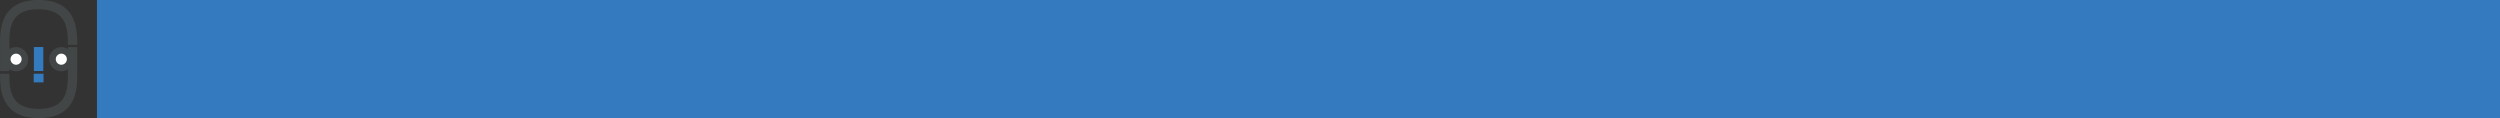 <?xml version="1.0" encoding="UTF-8" standalone="no"?>
<!-- Created with Inkscape (http://www.inkscape.org/) -->

<svg
   xmlns:dc="http://purl.org/dc/elements/1.1/"
   xmlns:cc="http://creativecommons.org/ns#"
   xmlns:rdf="http://www.w3.org/1999/02/22-rdf-syntax-ns#"
   xmlns:svg="http://www.w3.org/2000/svg"
   xmlns="http://www.w3.org/2000/svg"
   xmlns:sodipodi="http://sodipodi.sourceforge.net/DTD/sodipodi-0.dtd"
   xmlns:inkscape="http://www.inkscape.org/namespaces/inkscape"
   id="svg3020"
   version="1.1"
   inkscape:version="0.48.3.1 r9886"
   width="2606.19"
   height="123.222"
   xml:space="preserve"
   sodipodi:docname="title.pdf"
   inkscape:export-filename="/home/josh/dev/bigcompany/know-your-http/title-methods.png"
   inkscape:export-xdpi="300"
   inkscape:export-ydpi="300"><rect width="100%" height="100%" fill="#333333" stroke="none"/><defs
     id="defs3024"><clipPath
       clipPathUnits="userSpaceOnUse"
       id="clipPath3038"><path
         d="m 0,217.939 326.717,0 L 326.717,0 0,0 0,217.939 z"
         id="path3040"
         inkscape:connector-curvature="0" /></clipPath></defs><sodipodi:namedview
     pagecolor="#ffffff"
     bordercolor="#666666"
     borderopacity="1"
     objecttolerance="10"
     gridtolerance="10"
     guidetolerance="10"
     inkscape:pageopacity="0"
     inkscape:pageshadow="2"
     inkscape:window-width="1598"
     inkscape:window-height="874"
     id="namedview3022"
     showgrid="false"
     fit-margin-top="0"
     fit-margin-left="0"
     fit-margin-right="0"
     fit-margin-bottom="0"
     showguides="true"
     inkscape:guide-bbox="true"
     inkscape:zoom="0.6359578"
     inkscape:cx="2185.3226"
     inkscape:cy="-221.45407"
     inkscape:window-x="0"
     inkscape:window-y="24"
     inkscape:window-maximized="0"
     inkscape:current-layer="g3028" /><g
     id="g3028"
     inkscape:groupmode="layer"
     inkscape:label="big-company-logo"
     transform="matrix(1.25,0,0,-1.25,-5.495,259.521)"><g
       id="g3066"
       transform="matrix(0.57,0,0,0.57,-51.524,92.25)"
       inkscape:export-filename="/home/josh/dev/bigcompany/know-your-http/title-status-codes.png"
       inkscape:export-xdpi="300"
       inkscape:export-ydpi="300"><path
         id="path3030"
         style="fill:#347abe;fill-opacity:1;fill-rule:nonzero;stroke:none"
         d="m 147.687,133.585 13.8,0 0,-35.132 -13.8,0 0,35.132 z"
         inkscape:connector-curvature="0" /><path
         id="path3032"
         style="fill:#347abe;fill-opacity:1;fill-rule:nonzero;stroke:none"
         d="m 147.414,94.536 14.347,0 0,-12.635 -14.347,0 0,12.635 z"
         inkscape:connector-curvature="0" /><g
         id="g3034"><g
           clip-path="url(#clipPath3038)"
           id="g3036"><g
             transform="translate(139.363,115.793)"
             id="g3042"><path
               id="path3044"
               style="fill:#434646;fill-opacity:1;fill-rule:nonzero;stroke:none"
               d="m 0,0 c 0,-9.799 -7.943,-17.743 -17.742,-17.743 -9.799,0 -17.742,7.944 -17.742,17.743 0,9.799 7.943,17.743 17.742,17.743 C -7.943,17.743 0,9.799 0,0"
               inkscape:connector-curvature="0" /></g><g
             transform="translate(205.563,115.793)"
             id="g3046"><path
               id="path3048"
               style="fill:#434646;fill-opacity:1;fill-rule:nonzero;stroke:none"
               d="m 0,0 c 0,-9.799 -7.943,-17.743 -17.742,-17.743 -9.799,0 -17.743,7.944 -17.743,17.743 0,9.799 7.944,17.743 17.743,17.743 C -7.943,17.743 0,9.799 0,0"
               inkscape:connector-curvature="0" /></g><g
             transform="translate(195.94,115.793)"
             id="g3050"><path
               id="path3052"
               style="fill:#ffffff;fill-opacity:1;fill-rule:nonzero;stroke:none"
               d="m 0,0 c 0,-4.484 -3.635,-8.121 -8.119,-8.121 -4.485,0 -8.121,3.637 -8.121,8.121 0,4.485 3.636,8.12 8.121,8.12 C -3.635,8.12 0,4.485 0,0"
               inkscape:connector-curvature="0" /></g><g
             transform="translate(129.741,115.793)"
             id="g3054"><path
               id="path3056"
               style="fill:#ffffff;fill-opacity:1;fill-rule:nonzero;stroke:none"
               d="m 0,0 c 0,-4.484 -3.635,-8.121 -8.119,-8.121 -4.485,0 -8.121,3.637 -8.121,8.121 0,4.485 3.636,8.12 8.121,8.12 C -3.635,8.12 0,4.485 0,0"
               inkscape:connector-curvature="0" /></g><g
             transform="translate(211.029,94.536)"
             id="g3058"><path
               id="path3060"
               style="fill:#434646;fill-opacity:1;fill-rule:nonzero;stroke:none"
               d="m 0,0 0,39 -13.527,0 0,-39.92 0.002,0 c -0.051,-24.201 -2.347,-50.545 -42.75,-50.545 -40.916,0 -42.991,27.017 -42.991,51.465 l -13.6,0 c 0,-13.457 0.615,-28.885 7.958,-41.673 8.913,-15.521 25.275,-23.391 48.633,-23.391 23.373,0 39.705,7.887 48.544,23.446 7.204,12.68 7.806,27.513 7.806,41.618 L 0,0 z"
               inkscape:connector-curvature="0" /></g><g
             transform="translate(98.238,137.453)"
             id="g3062"><path
               id="path3064"
               style="fill:#434646;fill-opacity:1;fill-rule:nonzero;stroke:none"
               d="m 0,0 0,-39 13.527,0 0,39.92 -0.002,0 c 0.051,24.201 2.347,50.545 42.75,50.545 40.916,0 42.991,-27.668 42.991,-52.116 l 13.6,0 c 0,13.457 -0.615,29.536 -7.958,42.324 C 95.995,57.194 79.633,65.064 56.275,65.064 32.902,65.064 16.57,57.177 7.731,41.618 0.527,28.938 -0.075,14.105 -0.075,0 L 0,0 z"
               inkscape:connector-curvature="0" /></g></g></g></g><flowRoot
       xml:space="preserve"
       id="flowRoot3084"
       style="font-size:9px;font-style:normal;font-variant:normal;font-weight:normal;font-stretch:normal;line-height:125%;letter-spacing:0px;word-spacing:0px;fill:#347abe;fill-opacity:1;stroke:none;font-family:Arial;-inkscape-font-specification:Arial"
       transform="matrix(0.8,0,0,-0.8,4.448,235.507)"
       inkscape:export-filename="/home/josh/dev/bigcompany/know-your-http/title-status-codes.png"
       inkscape:export-xdpi="300"
       inkscape:export-ydpi="300"><flowRegion
         id="flowRegion3086"><rect
           id="rect3088"
           width="2671.951"
           height="213.774"
           x="101.029"
           y="6.29"
           style="font-size:9px;font-style:normal;font-variant:normal;font-weight:normal;font-stretch:normal;fill:#347abe;fill-opacity:1;font-family:Arial;-inkscape-font-specification:Arial" /></flowRegion><flowPara
         id="flowPara3090"
         style="font-size:144px;font-style:normal;font-variant:normal;font-weight:bold;font-stretch:normal;fill:#347abe;fill-opacity:1;font-family:Arial;-inkscape-font-specification:Arial Bold">KNOW YOUR HTTP STATUS CODES!</flowPara></flowRoot></g></svg>